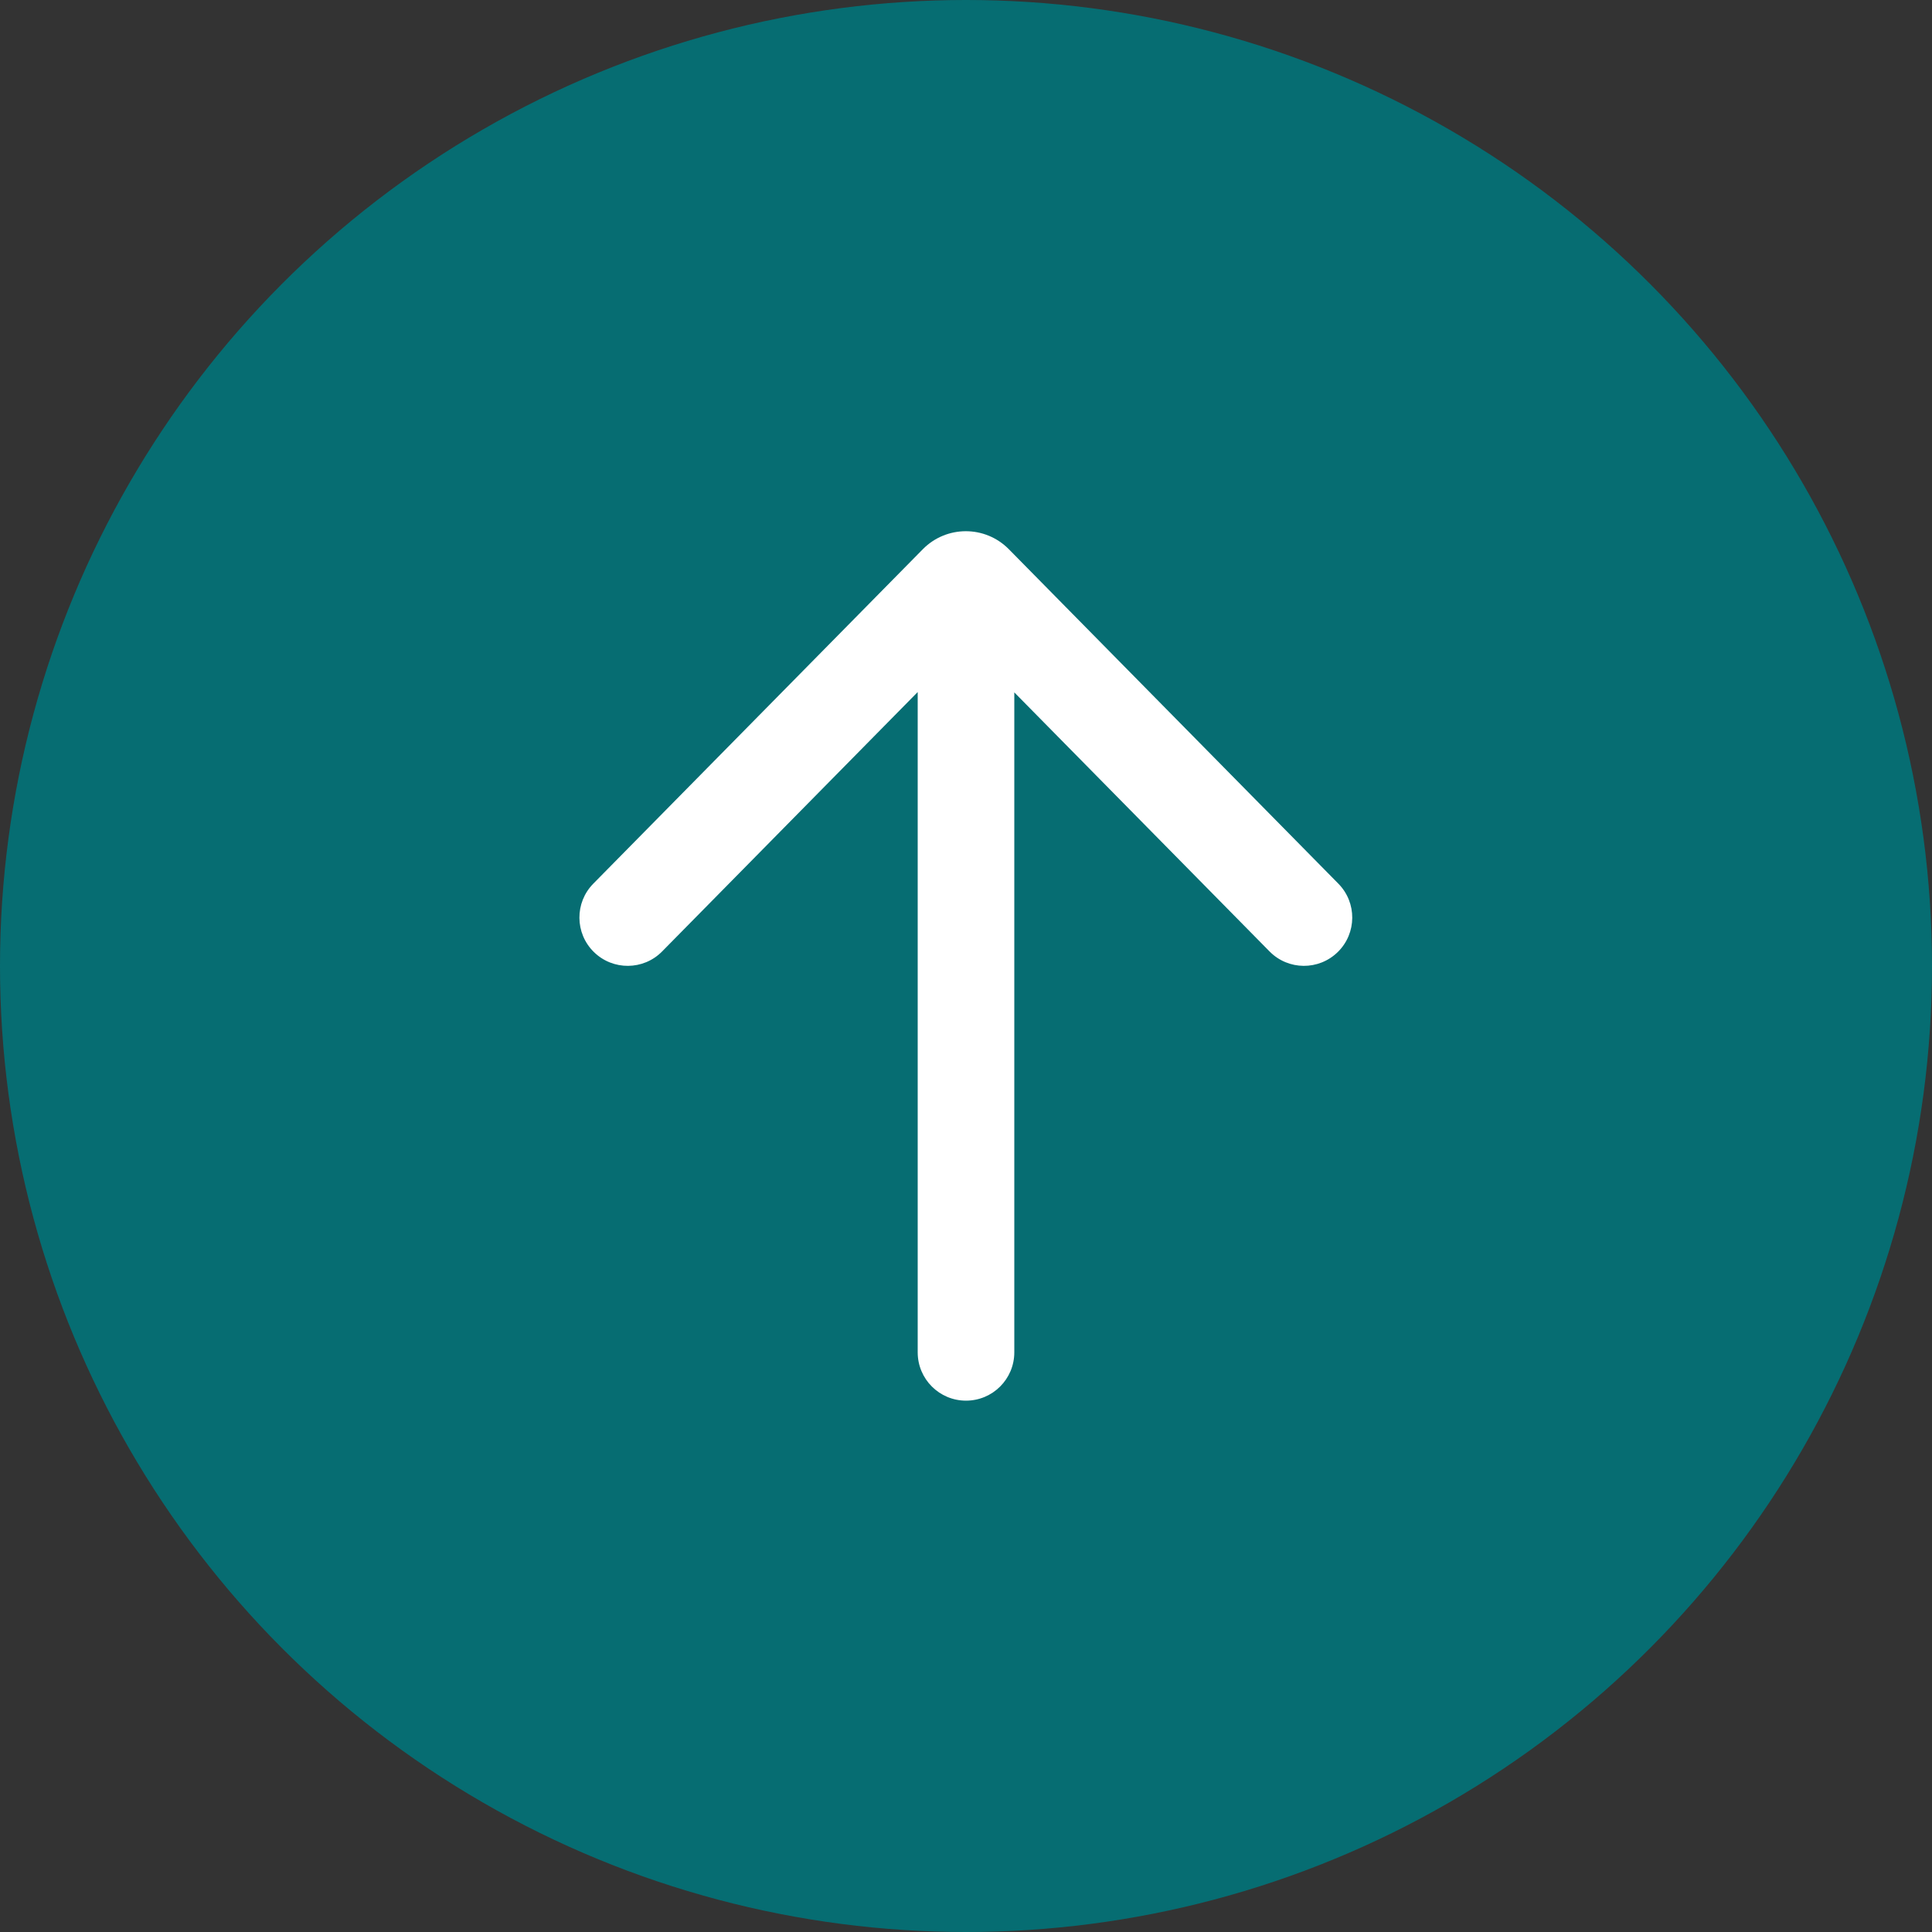 <svg width="40" height="40" viewBox="0 0 40 40" fill="none" xmlns="http://www.w3.org/2000/svg">
<rect x="0" y="0" width="40" height="40" fill="#333333" stroke="none"/>
<circle cx="20" cy="20" r="20" fill="#066D72"/>
<path d="M12.284 18.295C11.896 18.688 11.901 19.322 12.294 19.709C12.688 20.097 13.321 20.092 13.708 19.699L19 14.328V27.999C19 28.552 19.448 28.999 20 28.999C20.552 28.999 21 28.552 21 27.999V14.335L26.285 19.699C26.672 20.092 27.305 20.097 27.699 19.709C28.092 19.322 28.097 18.688 27.709 18.295L20.887 11.371C20.397 10.874 19.596 10.874 19.106 11.371L12.284 18.295Z" fill="white"/>
</svg>
